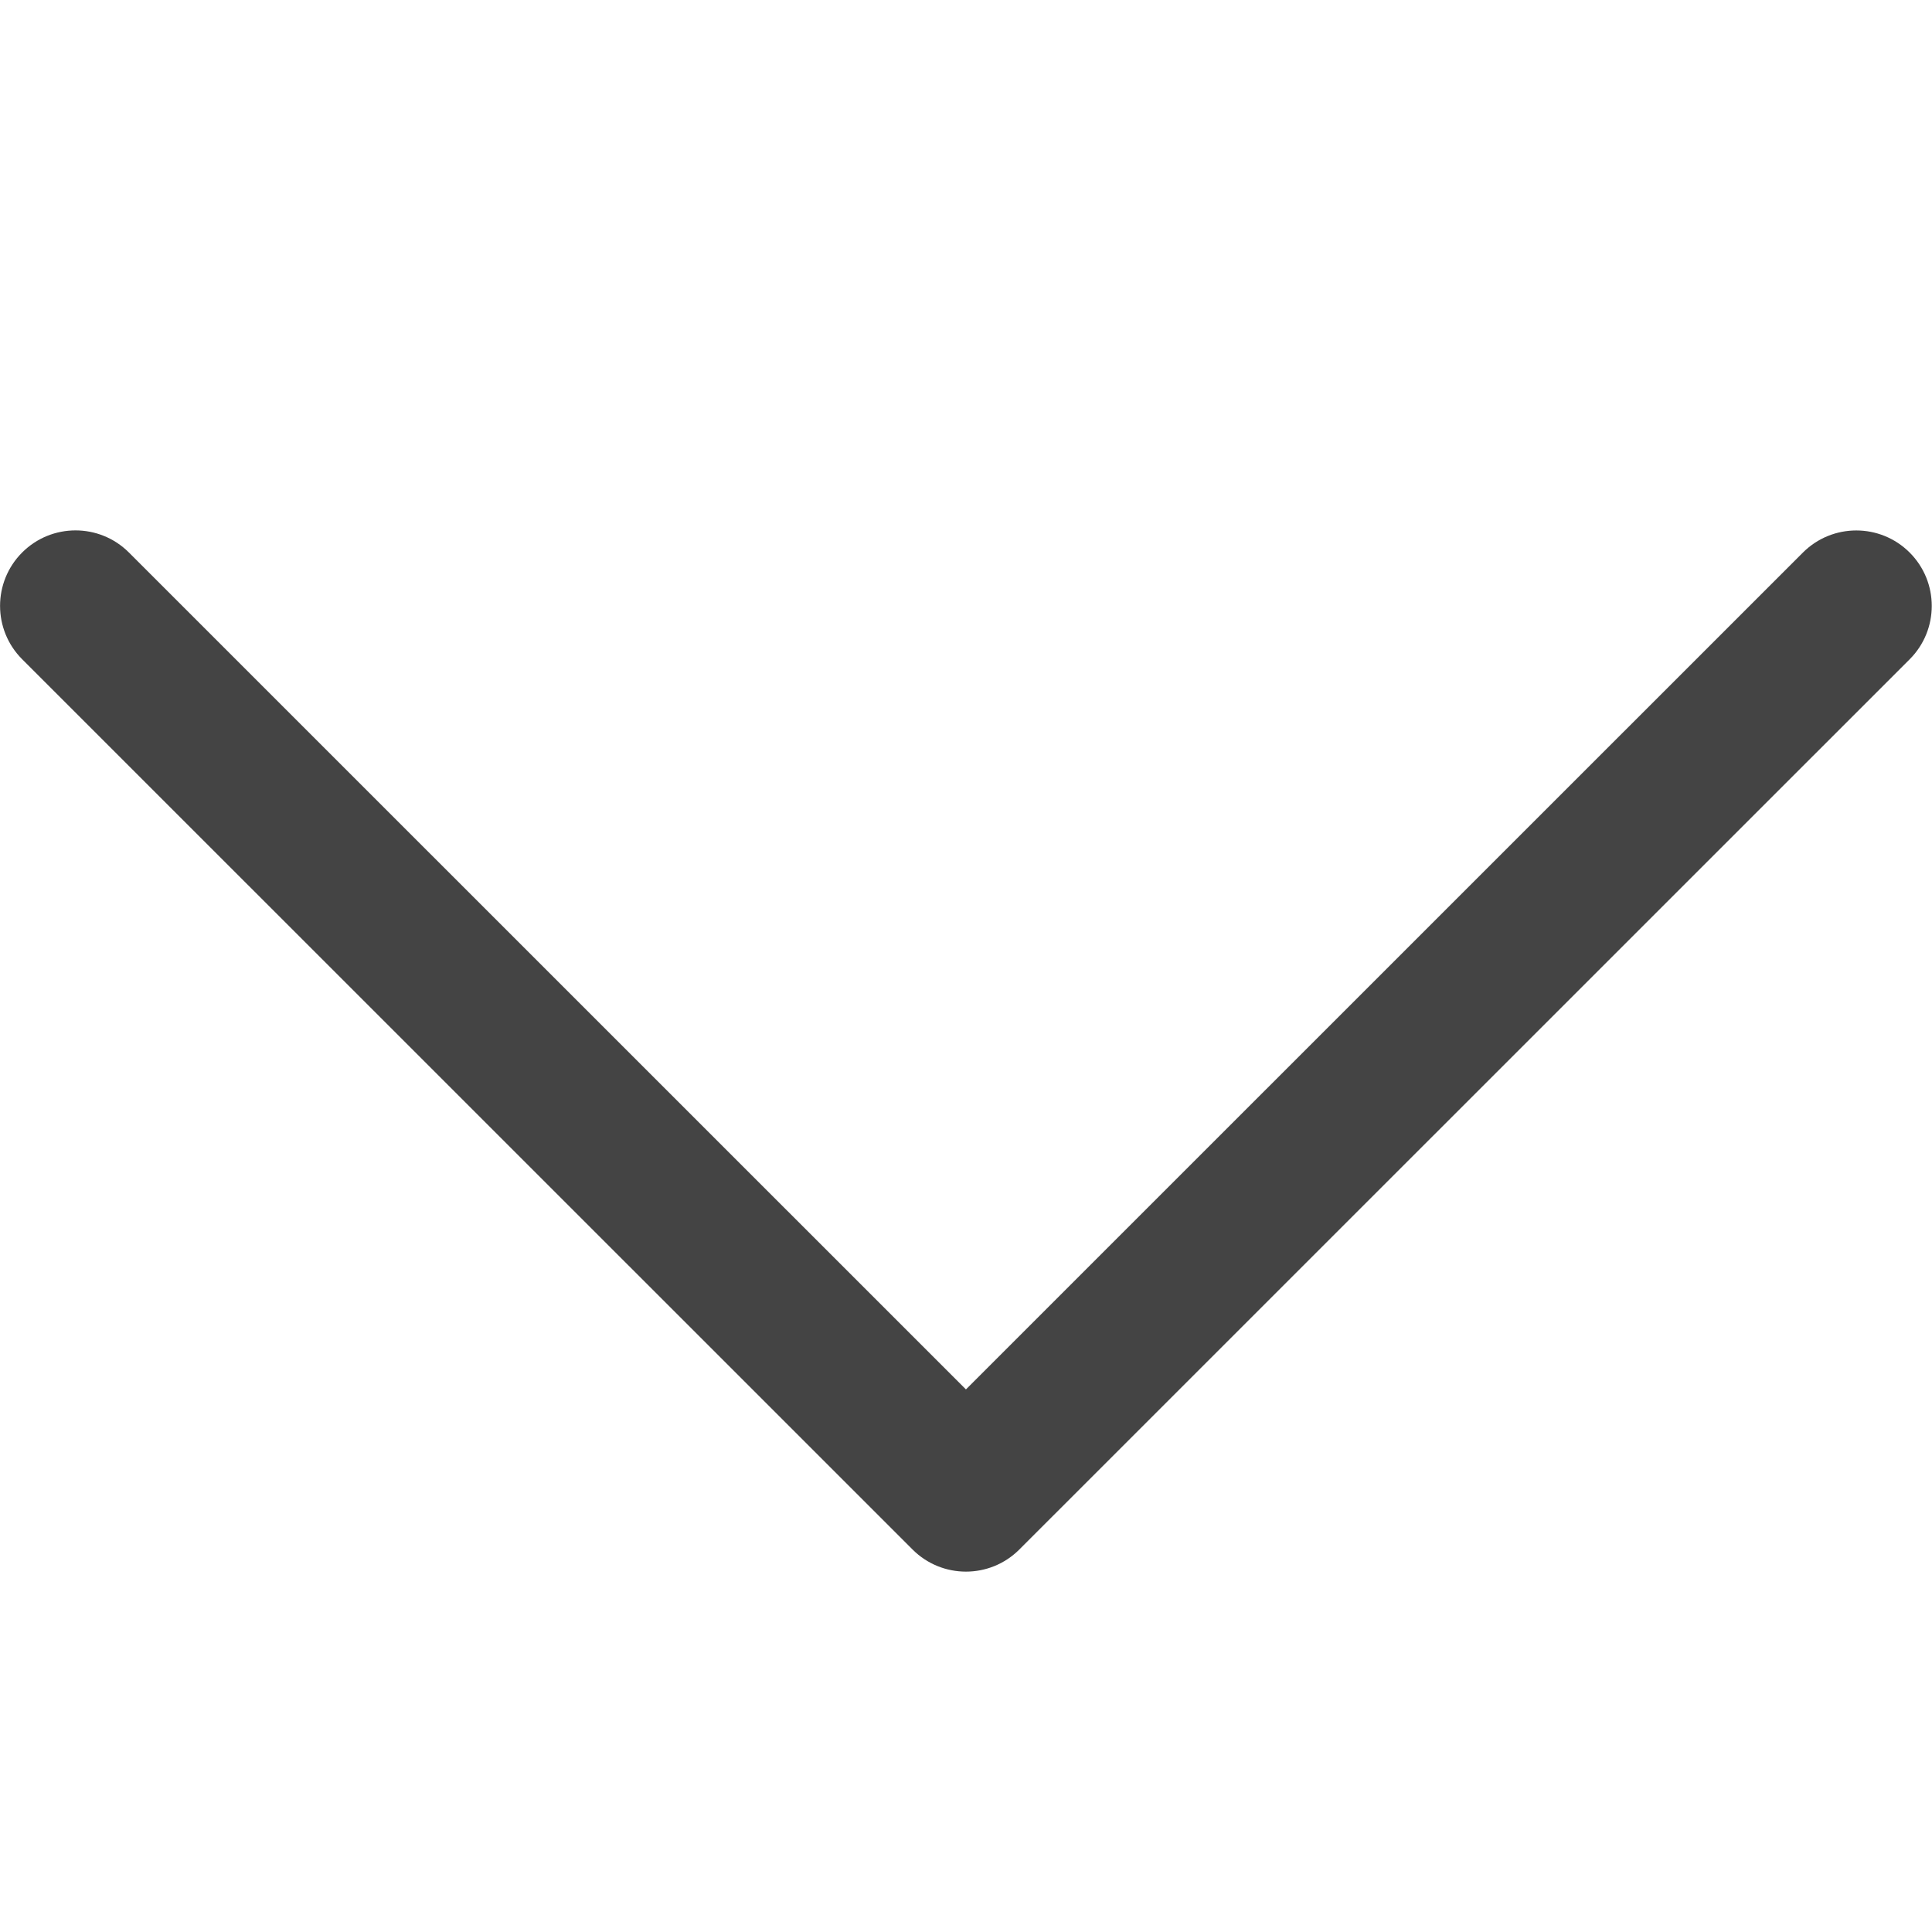<?xml version="1.0" encoding="utf-8"?>
<!-- Generated by IcoMoon.io -->
<!DOCTYPE svg PUBLIC "-//W3C//DTD SVG 1.1//EN" "http://www.w3.org/Graphics/SVG/1.1/DTD/svg11.dtd">
<svg version="1.1" xmlns="http://www.w3.org/2000/svg" xmlns:xlink="http://www.w3.org/1999/xlink" width="32" height="32" viewBox="0 0 32 32">
<path fill="#444444" d="M15.999 26.031c-0.32 0-0.64-0.122-0.884-0.366l-14.748-14.746c-0.488-0.488-0.488-1.28-0-1.768s1.28-0.488 1.768-0l13.864 13.862 13.863-13.861c0.488-0.488 1.28-0.488 1.768 0s0.488 1.28-0 1.768l-14.747 14.745c-0.244 0.244-0.564 0.366-0.884 0.366z"></path>
</svg>
